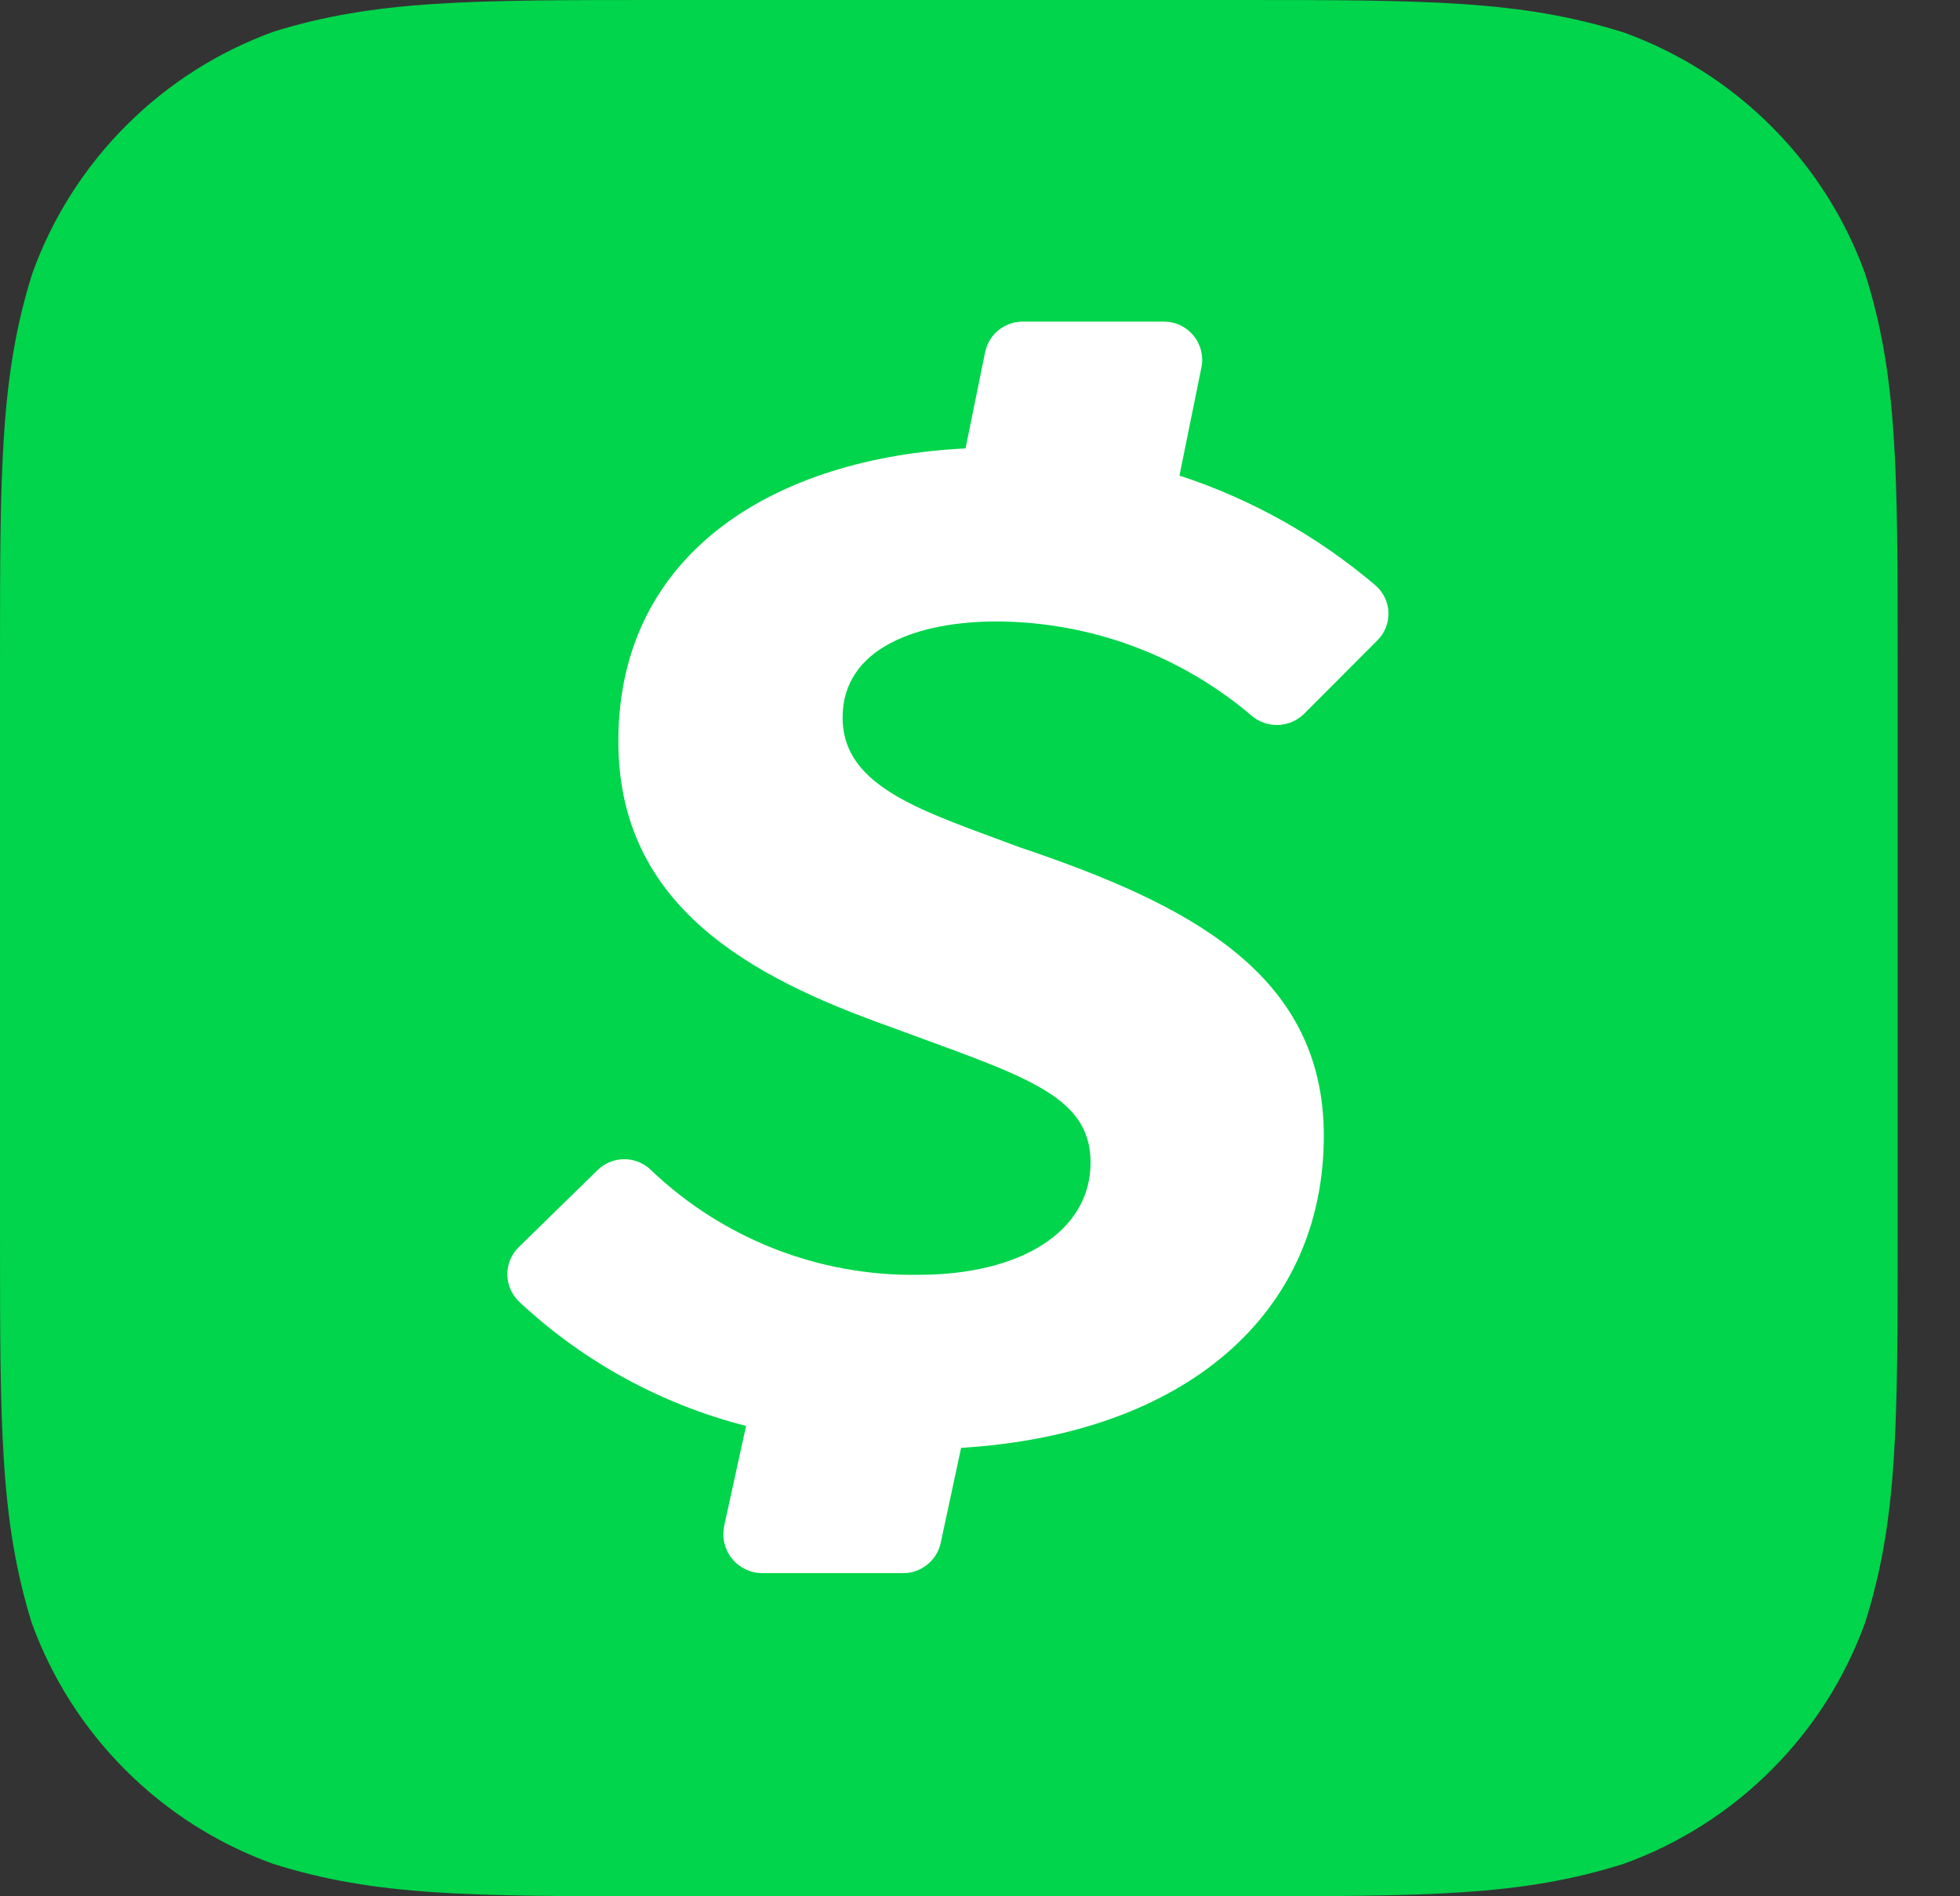 <svg width="31" height="30" viewBox="0 0 31 30" fill="none" xmlns="http://www.w3.org/2000/svg">
<rect x="0" y="0" width="31" height="30" fill="#333333" stroke="none"/>
<path fill-rule="evenodd" clip-rule="evenodd" d="M19.533 0C22.559 0 24.048 0 25.683 0.514C26.56 0.831 27.357 1.338 28.016 1.998C28.676 2.657 29.183 3.454 29.5 4.331C30.014 5.952 30.014 7.455 30.014 10.467V19.533C30.014 22.542 30.014 24.044 29.5 25.669C29.183 26.546 28.676 27.343 28.016 28.002C27.357 28.662 26.56 29.169 25.683 29.486C24.062 30 22.559 30 19.547 30H10.454C7.444 30 5.942 30 4.317 29.486C3.44 29.169 2.643 28.662 1.984 28.002C1.324 27.343 0.817 26.546 0.5 25.669C0 24.048 0 22.559 0 19.533V10.454C0 7.444 0 5.942 0.514 4.317C0.831 3.44 1.338 2.643 1.998 1.984C2.657 1.324 3.454 0.817 4.331 0.5C5.938 0 7.444 0 10.454 0H19.533Z" fill="#00D54B"/>
<path d="M15.757 9.832C17.231 9.835 18.657 10.358 19.782 11.311C19.899 11.416 20.051 11.473 20.208 11.47C20.364 11.466 20.514 11.403 20.626 11.293L21.785 10.131C21.843 10.073 21.889 10.004 21.919 9.928C21.949 9.852 21.963 9.77 21.96 9.688C21.957 9.606 21.937 9.526 21.902 9.452C21.866 9.379 21.816 9.313 21.754 9.26C20.843 8.485 19.791 7.896 18.655 7.524L19.002 5.813C19.02 5.725 19.018 5.634 18.996 5.547C18.975 5.46 18.934 5.379 18.877 5.309C18.82 5.24 18.749 5.184 18.668 5.146C18.587 5.107 18.498 5.088 18.408 5.088H16.177C16.038 5.088 15.904 5.135 15.796 5.221C15.688 5.308 15.613 5.428 15.583 5.563L15.271 7.094C12.3 7.24 9.78 8.711 9.78 11.727C9.78 14.334 11.863 15.455 14.063 16.239C16.145 17.013 17.249 17.301 17.249 18.391C17.249 19.48 16.149 20.168 14.528 20.168C12.955 20.193 11.435 19.598 10.297 18.512C10.184 18.401 10.032 18.339 9.874 18.339C9.716 18.339 9.563 18.401 9.451 18.512L8.208 19.727C8.15 19.783 8.104 19.85 8.072 19.924C8.041 19.998 8.024 20.078 8.024 20.159C8.024 20.24 8.041 20.32 8.072 20.394C8.104 20.468 8.15 20.535 8.208 20.591C9.22 21.539 10.456 22.216 11.8 22.559L11.453 24.145C11.435 24.234 11.436 24.325 11.457 24.413C11.478 24.501 11.518 24.584 11.574 24.654C11.63 24.725 11.702 24.783 11.783 24.823C11.864 24.864 11.953 24.886 12.043 24.888H14.282C14.421 24.889 14.556 24.841 14.665 24.754C14.774 24.667 14.849 24.545 14.879 24.409L15.201 22.906C18.762 22.687 20.938 20.772 20.938 17.967C20.938 15.385 18.769 14.296 16.135 13.407C14.629 12.841 13.327 12.47 13.327 11.352C13.327 10.235 14.542 9.832 15.757 9.832Z" fill="white"/>
</svg>
